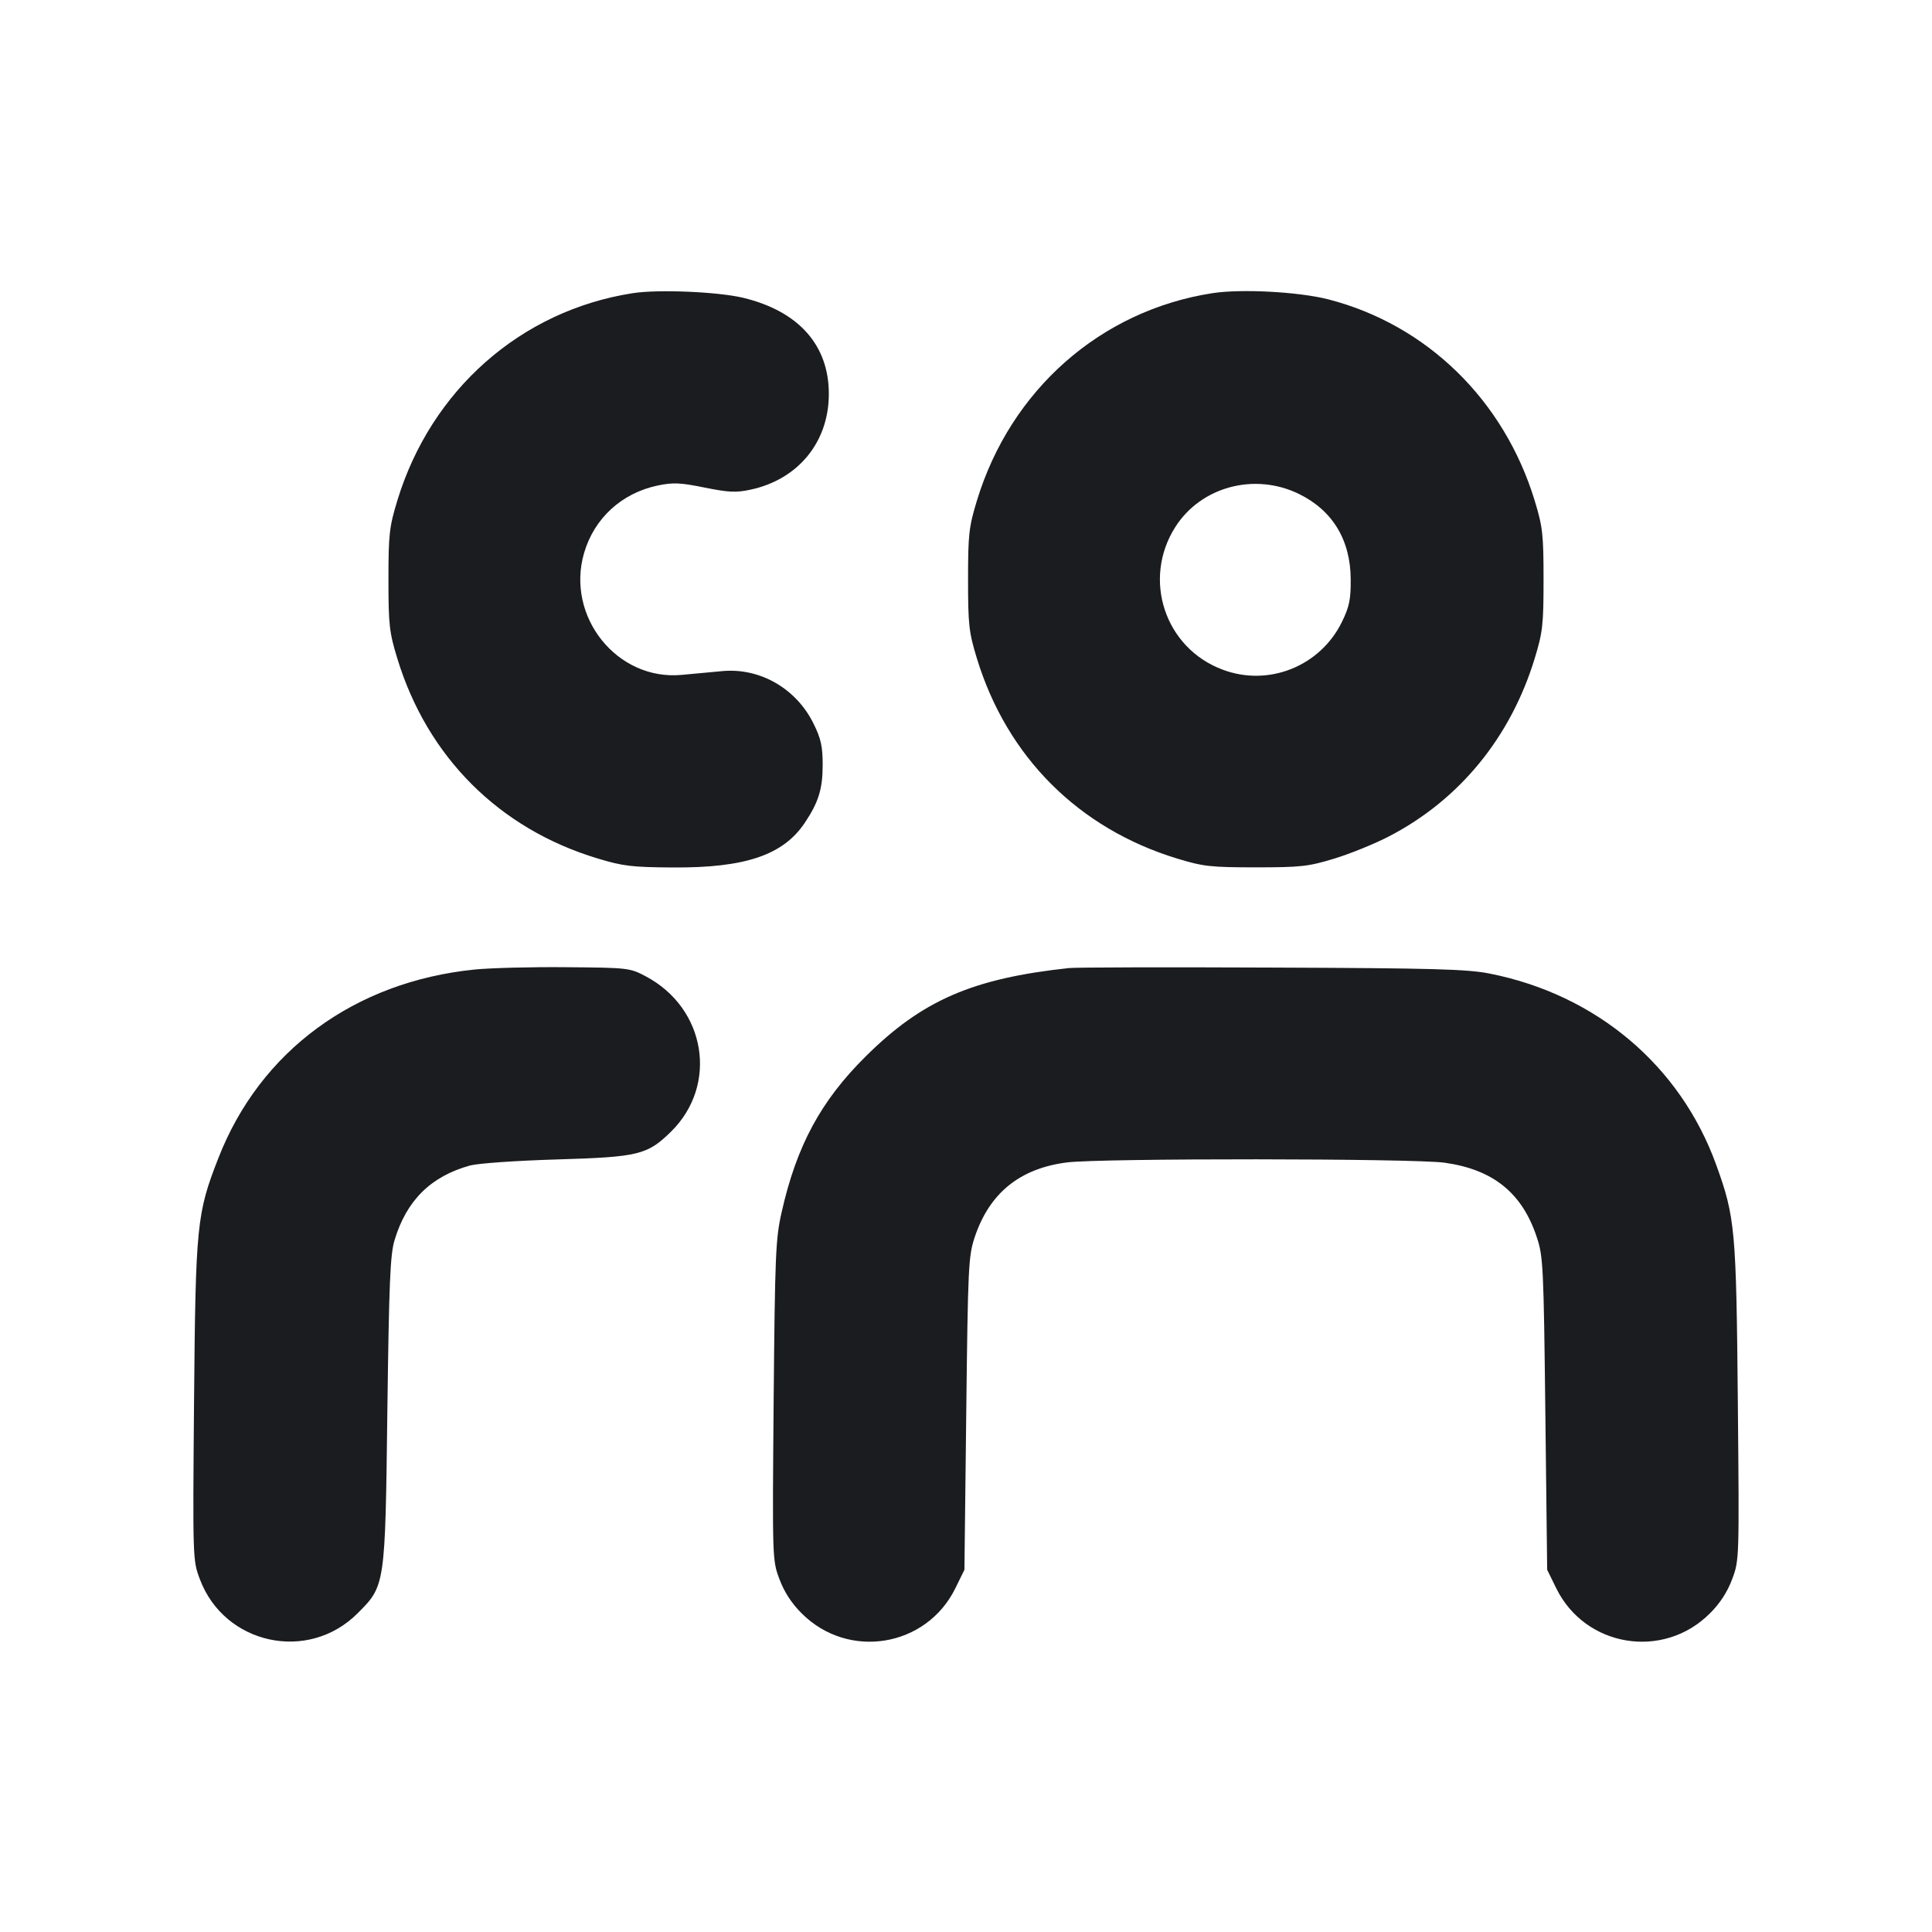 <svg width="16" height="16" viewBox="0 0 16 16" fill="none" xmlns="http://www.w3.org/2000/svg"><path d="M5.240 2.428 C 4.314 2.572,3.569 3.229,3.290 4.147 C 3.224 4.364,3.217 4.426,3.217 4.800 C 3.217 5.174,3.224 5.236,3.290 5.452 C 3.539 6.269,4.133 6.863,4.948 7.109 C 5.158 7.173,5.234 7.182,5.573 7.184 C 6.170 7.188,6.484 7.082,6.663 6.817 C 6.779 6.644,6.813 6.535,6.813 6.333 C 6.813 6.183,6.799 6.117,6.738 5.994 C 6.595 5.702,6.293 5.528,5.980 5.558 C 5.888 5.566,5.738 5.580,5.647 5.589 C 5.111 5.640,4.684 5.107,4.837 4.580 C 4.921 4.292,5.148 4.084,5.446 4.021 C 5.575 3.994,5.634 3.997,5.836 4.038 C 6.034 4.078,6.097 4.081,6.216 4.055 C 6.609 3.971,6.863 3.662,6.864 3.266 C 6.866 2.860,6.615 2.577,6.154 2.466 C 5.943 2.416,5.450 2.395,5.240 2.428 M10.040 2.428 C 9.114 2.572,8.369 3.229,8.090 4.147 C 8.024 4.364,8.017 4.426,8.017 4.800 C 8.017 5.174,8.024 5.236,8.090 5.452 C 8.339 6.268,8.932 6.861,9.748 7.110 C 9.964 7.176,10.026 7.183,10.400 7.183 C 10.774 7.183,10.836 7.176,11.052 7.110 C 11.183 7.070,11.387 6.987,11.504 6.926 C 12.088 6.623,12.511 6.105,12.710 5.452 C 12.776 5.236,12.783 5.174,12.783 4.800 C 12.783 4.426,12.776 4.364,12.710 4.147 C 12.456 3.313,11.816 2.689,11.000 2.479 C 10.753 2.416,10.278 2.391,10.040 2.428 M10.758 4.091 C 11.037 4.228,11.185 4.473,11.186 4.800 C 11.187 4.966,11.174 5.026,11.112 5.153 C 10.932 5.518,10.506 5.689,10.126 5.546 C 9.647 5.368,9.458 4.798,9.733 4.365 C 9.946 4.030,10.390 3.911,10.758 4.091 M3.933 8.029 C 2.936 8.129,2.153 8.705,1.808 9.592 C 1.629 10.050,1.620 10.142,1.607 11.600 C 1.596 12.914,1.596 12.921,1.655 13.078 C 1.858 13.620,2.552 13.771,2.961 13.361 C 3.191 13.132,3.190 13.134,3.208 11.680 C 3.222 10.618,3.231 10.390,3.268 10.269 C 3.367 9.941,3.568 9.742,3.893 9.652 C 3.961 9.634,4.276 9.612,4.613 9.602 C 5.289 9.582,5.361 9.564,5.557 9.372 C 5.950 8.985,5.847 8.349,5.347 8.085 C 5.217 8.016,5.200 8.014,4.693 8.010 C 4.407 8.007,4.065 8.016,3.933 8.029 M8.853 8.017 C 8.054 8.103,7.638 8.284,7.171 8.747 C 6.798 9.116,6.597 9.488,6.473 10.040 C 6.423 10.259,6.418 10.395,6.407 11.600 C 6.396 12.913,6.396 12.921,6.455 13.078 C 6.494 13.183,6.556 13.279,6.639 13.361 C 7.025 13.748,7.672 13.642,7.912 13.153 L 7.987 13.000 8.002 11.707 C 8.016 10.488,8.020 10.404,8.072 10.246 C 8.194 9.881,8.445 9.677,8.834 9.627 C 9.107 9.591,11.706 9.593,11.963 9.629 C 12.365 9.685,12.606 9.879,12.727 10.246 C 12.780 10.403,12.784 10.490,12.798 11.707 L 12.813 13.000 12.888 13.153 C 13.128 13.642,13.775 13.748,14.161 13.361 C 14.244 13.279,14.306 13.183,14.345 13.078 C 14.404 12.921,14.404 12.913,14.392 11.613 C 14.379 10.183,14.370 10.081,14.213 9.647 C 13.916 8.825,13.221 8.238,12.338 8.063 C 12.154 8.026,11.872 8.018,10.533 8.013 C 9.661 8.009,8.905 8.011,8.853 8.017 " fill="#1A1C1F" stroke="none" fill-rule="evenodd"></path></svg>